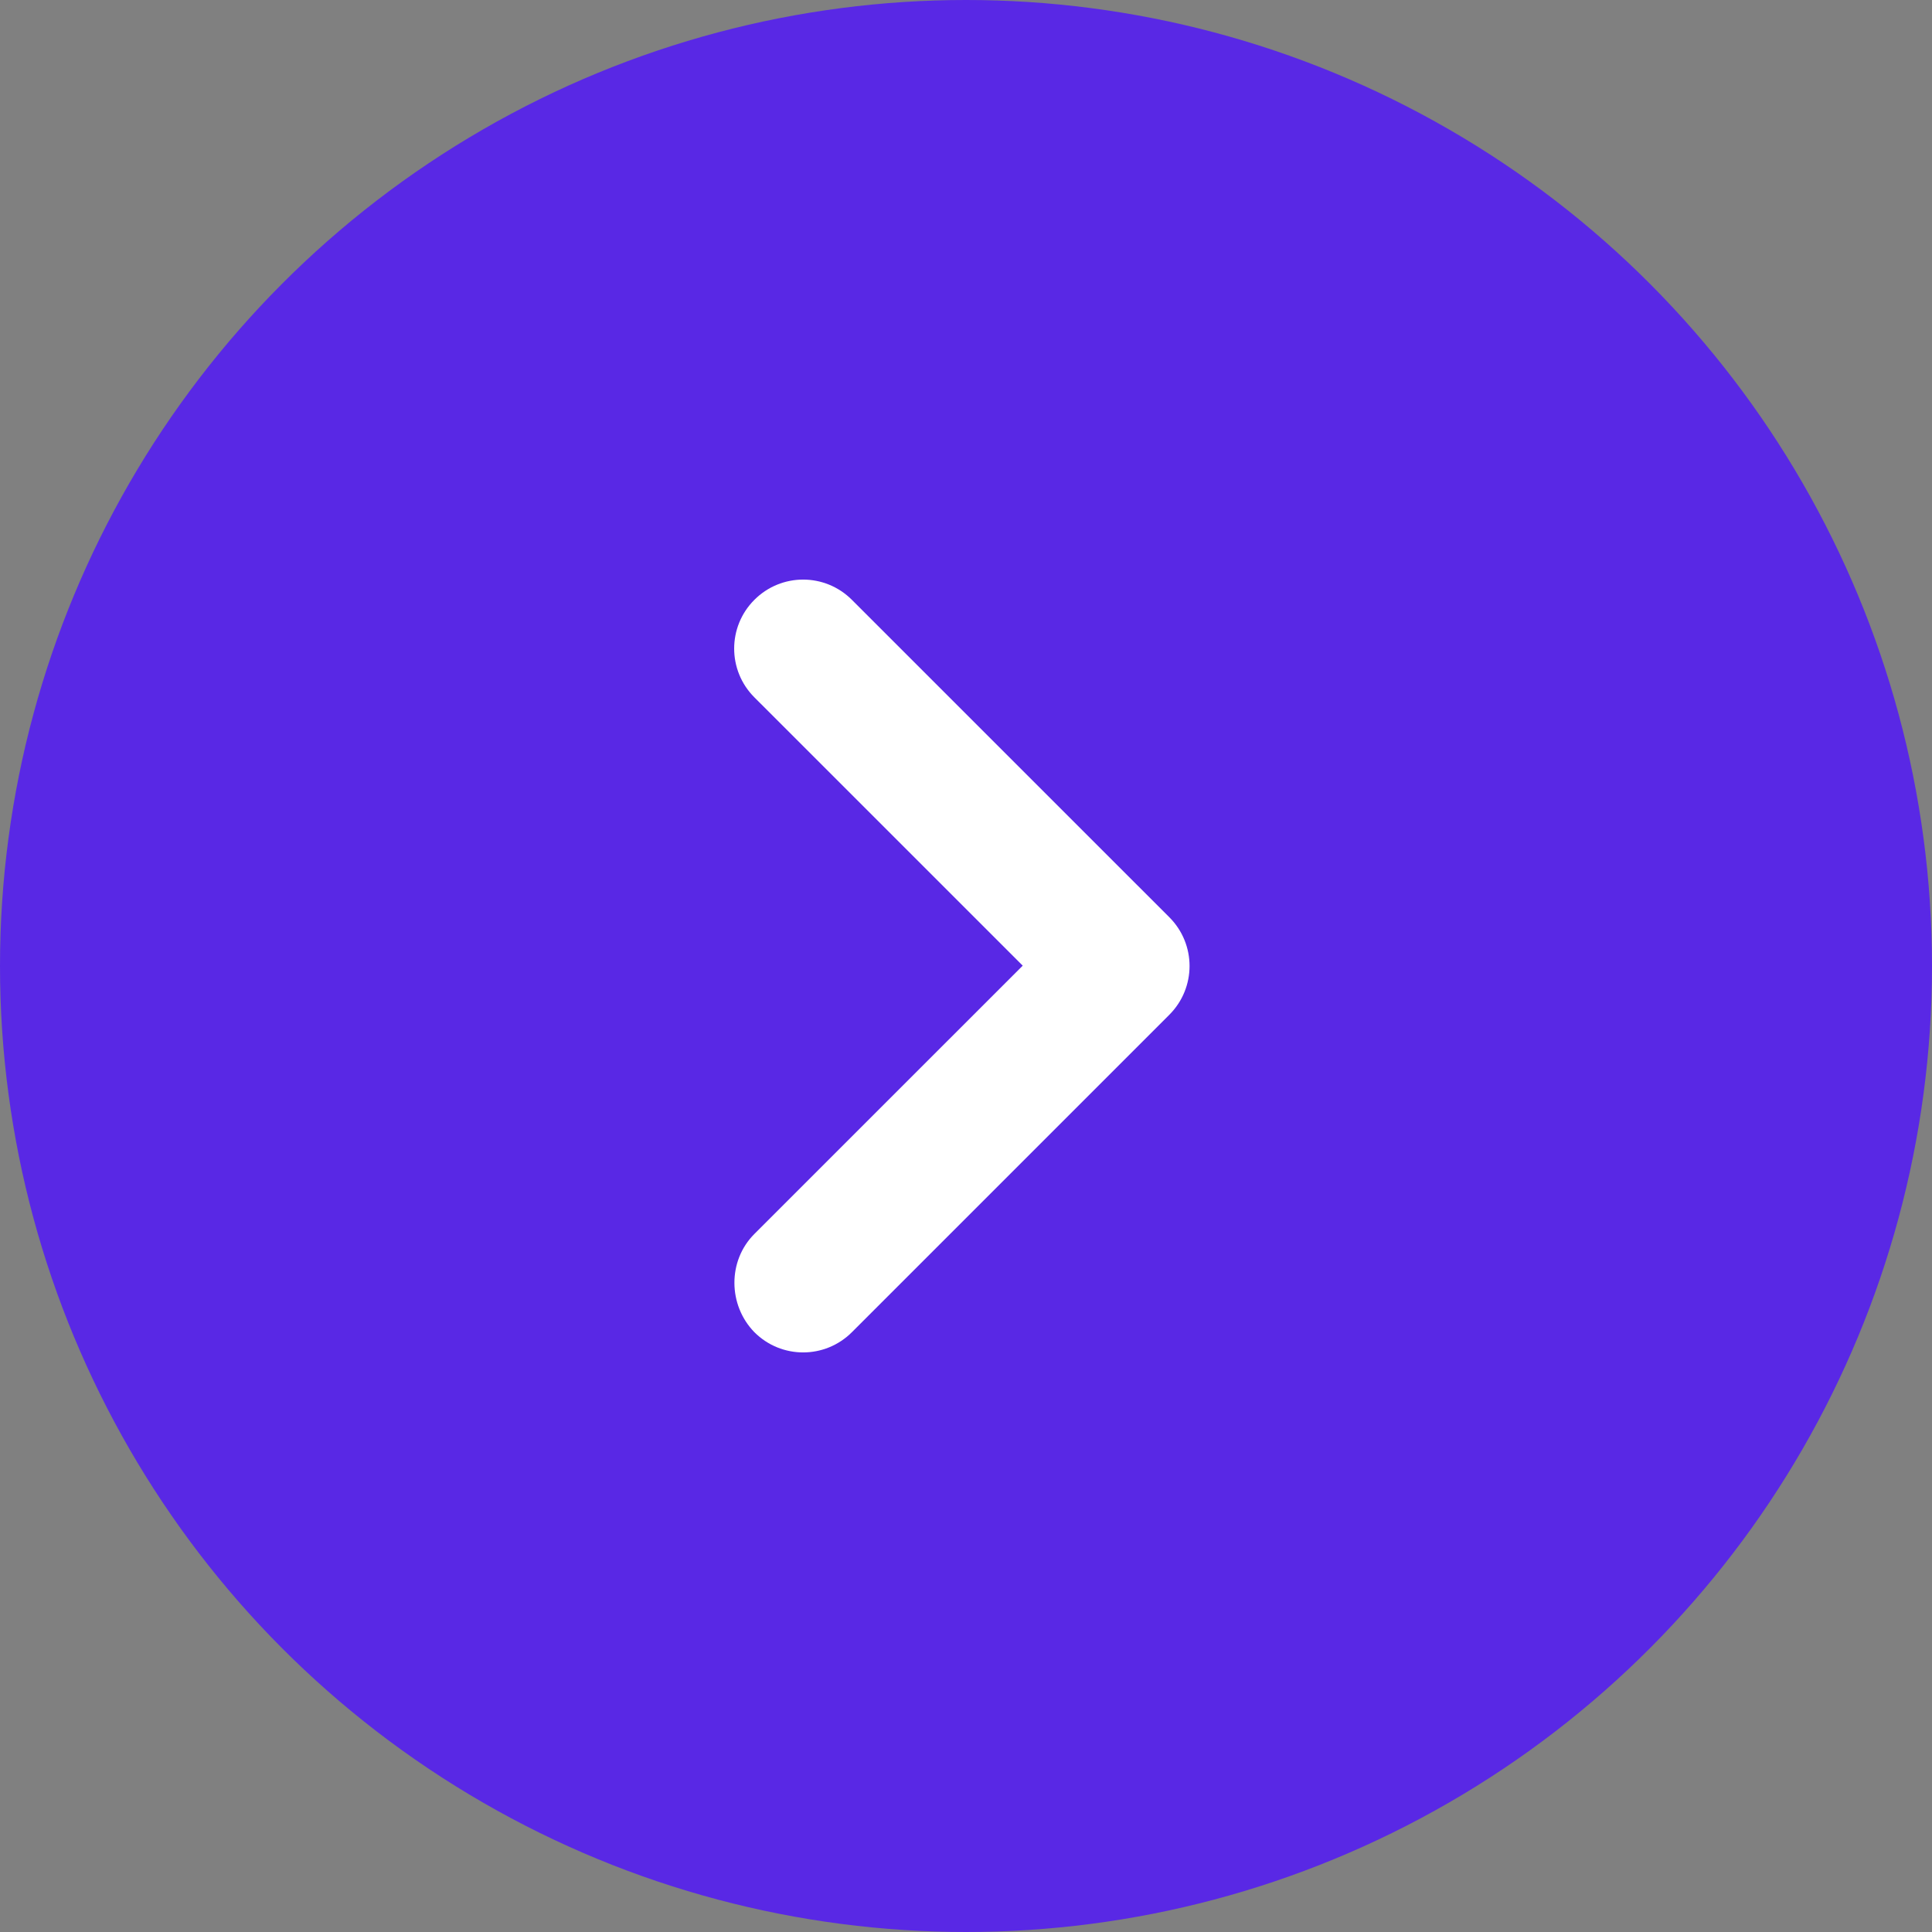 <svg width="40" height="40" viewBox="0 0 50 50" fill="none" xmlns="http://www.w3.org/2000/svg">
<rect x="0" y="0" width="50" height="50" fill="#808080" stroke="none"/>
<circle cx="25" cy="25" r="25" fill="#5928E5"/>
<path d="M19.523 31.935L26.468 24.991L19.523 18.047C18.826 17.349 18.826 16.221 19.523 15.524C20.221 14.825 21.349 14.825 22.047 15.524L30.262 23.738C30.96 24.436 30.96 25.564 30.262 26.262L22.047 34.477C21.349 35.175 20.221 35.175 19.523 34.477C18.843 33.779 18.826 32.633 19.523 31.935Z" fill="white"/>
</svg>
